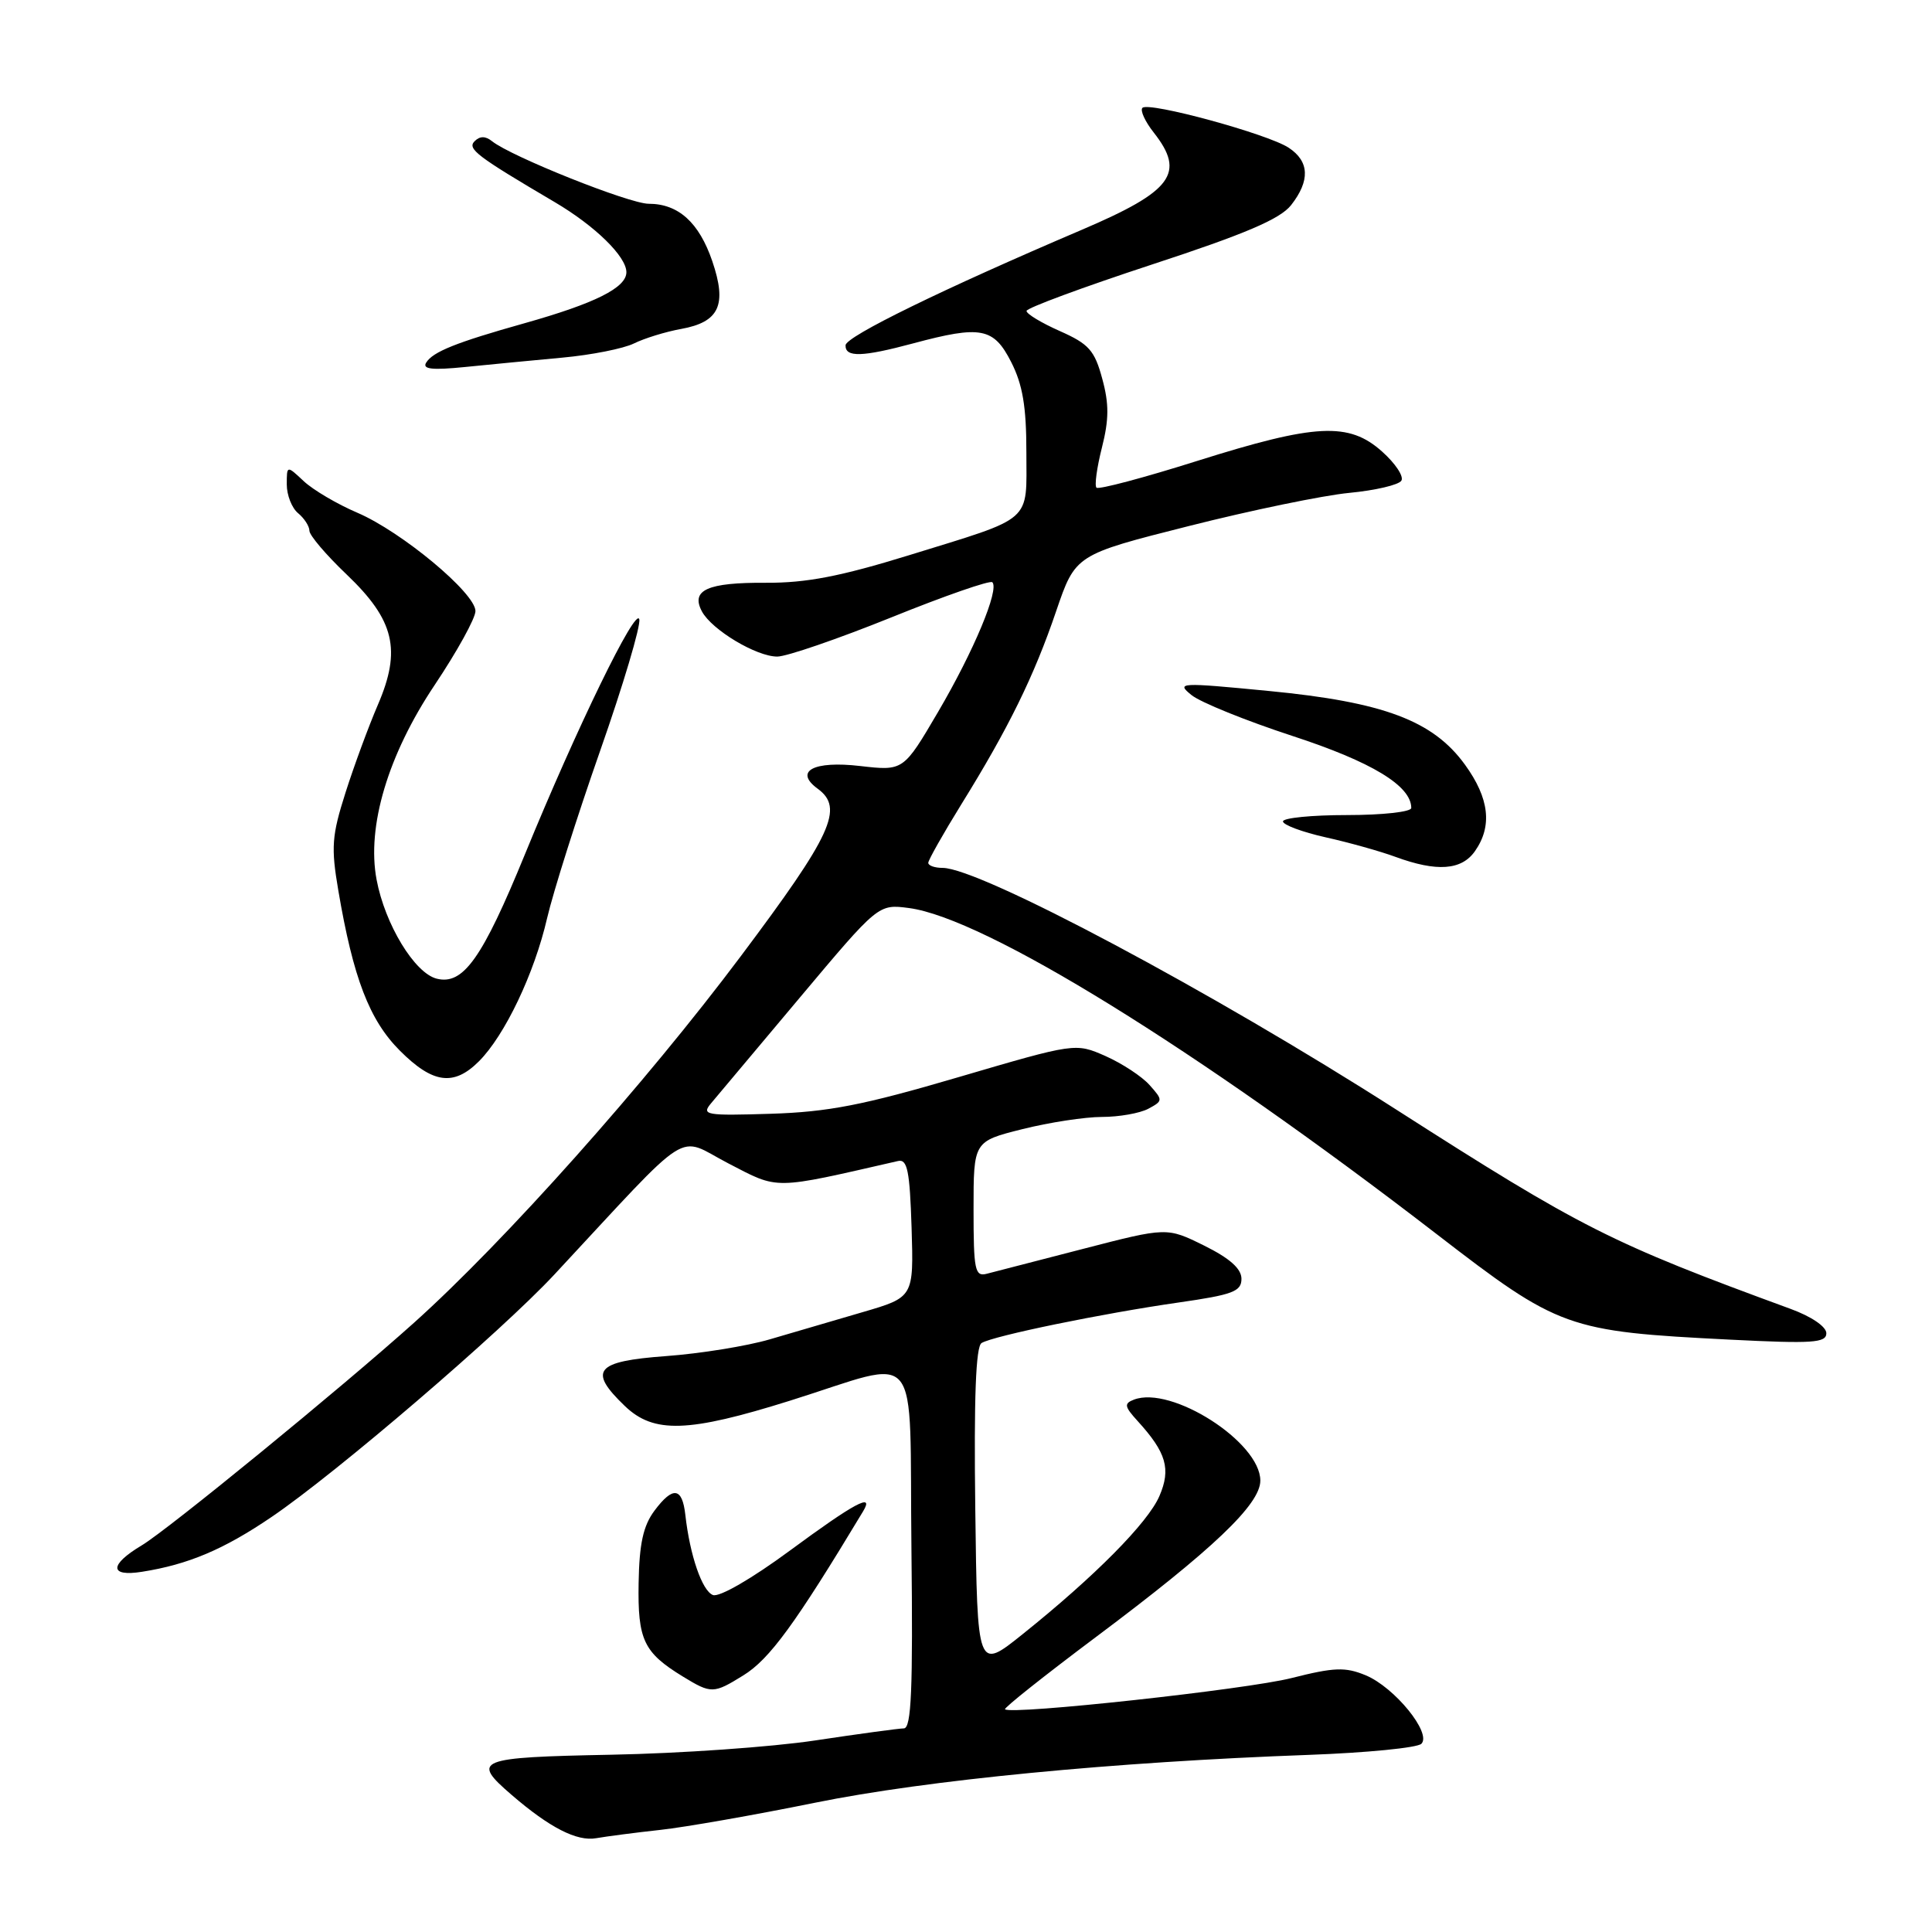 <?xml version="1.0" encoding="UTF-8" standalone="no"?>
<!DOCTYPE svg PUBLIC "-//W3C//DTD SVG 1.1//EN" "http://www.w3.org/Graphics/SVG/1.1/DTD/svg11.dtd" >
<svg xmlns="http://www.w3.org/2000/svg" xmlns:xlink="http://www.w3.org/1999/xlink" version="1.1" viewBox="0 0 256 256">
 <g >
 <path fill="currentColor"
d=" M 87.50 242.47 C 90.80 242.11 100.03 240.49 108.00 238.87 C 122.83 235.86 147.49 233.47 173.44 232.53 C 181.11 232.25 187.81 231.59 188.34 231.06 C 189.74 229.66 184.79 223.57 180.95 221.98 C 178.26 220.87 176.79 220.92 171.14 222.35 C 165.21 223.86 133.99 227.26 133.17 226.49 C 132.99 226.32 138.39 222.03 145.17 216.95 C 160.71 205.32 167.00 199.34 167.00 196.19 C 167.00 191.09 155.22 183.55 150.25 185.46 C 148.92 185.97 148.99 186.37 150.73 188.28 C 154.55 192.47 155.18 194.64 153.63 198.23 C 152.11 201.77 145.04 208.90 135.50 216.54 C 129.50 221.35 129.50 221.35 129.23 199.99 C 129.04 185.21 129.30 178.43 130.06 177.96 C 131.60 177.01 146.12 174.03 156.16 172.59 C 163.35 171.56 164.50 171.13 164.50 169.45 C 164.50 168.11 162.95 166.73 159.56 165.05 C 154.62 162.61 154.62 162.61 143.56 165.47 C 137.48 167.05 131.71 168.54 130.75 168.78 C 129.18 169.19 129.00 168.31 129.00 160.24 C 129.00 151.24 129.00 151.24 135.46 149.62 C 139.01 148.73 143.76 148.00 146.02 148.00 C 148.28 148.00 151.04 147.51 152.15 146.92 C 154.11 145.87 154.11 145.78 152.33 143.78 C 151.32 142.64 148.70 140.92 146.50 139.94 C 142.50 138.18 142.50 138.18 127.00 142.73 C 114.39 146.44 109.75 147.34 102.15 147.58 C 93.48 147.85 92.91 147.75 94.23 146.18 C 95.01 145.26 100.31 138.94 106.02 132.14 C 116.39 119.79 116.39 119.79 120.44 120.32 C 130.47 121.64 158.51 138.97 190.33 163.50 C 206.60 176.05 207.63 176.42 229.25 177.51 C 240.18 178.06 242.00 177.94 242.00 176.66 C 242.00 175.79 240.02 174.44 237.25 173.43 C 213.38 164.68 209.62 162.78 185.00 147.02 C 160.66 131.43 129.81 115.00 124.90 115.00 C 123.86 115.00 123.00 114.70 123.00 114.33 C 123.00 113.97 124.97 110.48 127.38 106.58 C 133.63 96.50 137.02 89.59 139.94 81.00 C 142.50 73.50 142.50 73.50 157.50 69.71 C 165.75 67.62 175.33 65.64 178.78 65.31 C 182.24 64.98 185.35 64.25 185.69 63.69 C 186.04 63.13 184.89 61.40 183.14 59.84 C 178.74 55.90 174.36 56.12 158.68 61.06 C 151.59 63.30 145.57 64.90 145.29 64.62 C 145.01 64.35 145.34 61.95 146.01 59.31 C 146.95 55.59 146.97 53.52 146.05 50.17 C 145.04 46.42 144.27 45.57 140.44 43.87 C 138.00 42.79 136.01 41.59 136.02 41.20 C 136.02 40.82 143.48 38.06 152.58 35.07 C 165.01 31.00 169.61 29.03 171.07 27.19 C 173.62 23.94 173.51 21.38 170.75 19.57 C 167.96 17.74 152.22 13.45 151.38 14.29 C 151.05 14.62 151.72 16.10 152.89 17.58 C 157.11 22.95 155.35 25.32 143.39 30.43 C 124.96 38.29 112.08 44.58 112.04 45.75 C 111.99 47.38 114.25 47.31 121.00 45.50 C 129.98 43.09 131.66 43.41 133.98 47.96 C 135.51 50.96 136.00 53.87 136.00 59.92 C 136.00 69.38 137.10 68.42 120.42 73.58 C 111.34 76.38 106.83 77.25 101.50 77.22 C 93.74 77.17 91.49 78.18 93.01 81.02 C 94.32 83.46 100.22 87.00 102.99 87.00 C 104.23 87.00 111.03 84.66 118.10 81.81 C 125.17 78.95 131.19 76.86 131.49 77.15 C 132.44 78.11 129.04 86.25 124.32 94.30 C 119.71 102.16 119.71 102.16 113.97 101.50 C 107.79 100.78 105.17 102.19 108.35 104.51 C 111.86 107.08 110.26 110.56 98.16 126.70 C 85.51 143.58 66.87 164.49 54.86 175.27 C 45.24 183.90 22.25 202.70 18.78 204.77 C 14.46 207.35 14.47 208.96 18.81 208.27 C 24.92 207.31 29.64 205.32 35.98 201.01 C 44.55 195.20 66.42 176.44 73.45 168.89 C 92.11 148.84 89.49 150.52 96.50 154.15 C 103.27 157.66 102.26 157.67 119.00 153.84 C 120.23 153.56 120.55 155.13 120.79 162.70 C 121.07 171.89 121.07 171.89 114.29 173.87 C 110.55 174.96 105.03 176.58 102.00 177.47 C 98.97 178.36 92.79 179.36 88.25 179.69 C 78.88 180.38 77.88 181.59 82.80 186.31 C 86.63 189.98 91.19 189.83 104.67 185.60 C 122.42 180.04 120.46 177.65 120.77 205.25 C 120.98 223.90 120.76 229.00 119.77 229.02 C 119.07 229.03 113.78 229.75 108.00 230.62 C 102.22 231.49 90.08 232.34 81.00 232.51 C 63.15 232.86 62.38 233.17 67.79 237.83 C 72.82 242.17 76.45 244.03 79.00 243.57 C 80.38 243.33 84.20 242.83 87.50 242.47 Z  M 98.49 222.00 C 101.97 219.86 105.38 215.18 114.37 200.25 C 115.89 197.72 113.23 199.15 104.68 205.45 C 99.61 209.19 95.31 211.67 94.47 211.35 C 93.03 210.80 91.41 206.08 90.81 200.72 C 90.40 197.07 89.17 196.90 86.73 200.16 C 85.23 202.17 84.71 204.53 84.62 209.76 C 84.49 217.30 85.28 218.97 90.50 222.16 C 94.25 224.45 94.55 224.44 98.49 222.00 Z  M 63.46 140.63 C 66.89 137.20 70.80 129.00 72.49 121.68 C 73.30 118.20 76.46 108.21 79.52 99.49 C 82.58 90.77 84.91 82.93 84.71 82.07 C 84.29 80.27 76.42 96.43 69.56 113.19 C 63.91 127.00 61.38 130.56 57.87 129.68 C 54.94 128.95 51.01 122.48 49.90 116.56 C 48.57 109.52 51.41 100.01 57.60 90.76 C 60.57 86.32 63.00 81.92 63.00 80.97 C 63.00 78.59 53.23 70.46 47.35 67.94 C 44.68 66.80 41.49 64.92 40.25 63.76 C 38.00 61.65 38.00 61.65 38.00 64.20 C 38.00 65.61 38.67 67.32 39.50 68.00 C 40.32 68.68 41.00 69.73 41.00 70.33 C 41.00 70.93 43.22 73.54 45.94 76.13 C 52.27 82.17 53.21 86.11 50.07 93.39 C 48.86 96.20 46.93 101.42 45.79 105.00 C 43.96 110.74 43.85 112.26 44.83 118.00 C 46.80 129.59 48.95 135.19 52.99 139.22 C 57.35 143.59 60.13 143.96 63.46 140.63 Z  M 195.44 112.78 C 197.77 109.46 197.34 105.77 194.12 101.33 C 189.89 95.49 183.36 93.03 168.15 91.56 C 156.27 90.41 155.82 90.43 157.88 92.10 C 159.06 93.06 165.09 95.50 171.26 97.52 C 181.76 100.95 187.00 104.12 187.00 107.06 C 187.00 107.58 183.18 108.00 178.50 108.00 C 173.82 108.00 170.00 108.38 170.00 108.84 C 170.00 109.30 172.55 110.25 175.66 110.95 C 178.77 111.64 182.93 112.81 184.91 113.54 C 190.38 115.55 193.67 115.32 195.44 112.78 Z  M 74.50 47.39 C 78.35 47.04 82.62 46.19 84.00 45.51 C 85.38 44.83 88.18 43.96 90.24 43.59 C 95.32 42.67 96.36 40.41 94.38 34.60 C 92.63 29.48 89.89 27.00 85.95 27.00 C 83.40 27.00 67.75 20.75 65.21 18.72 C 64.33 18.01 63.59 18.01 62.89 18.71 C 61.88 19.72 63.16 20.69 73.50 26.78 C 78.86 29.94 83.00 33.99 83.00 36.07 C 83.00 38.12 78.87 40.19 69.50 42.83 C 60.43 45.38 57.36 46.61 56.47 48.05 C 55.93 48.92 57.25 49.07 61.62 48.63 C 64.85 48.30 70.65 47.75 74.50 47.39 Z "/>
</g>
</svg>